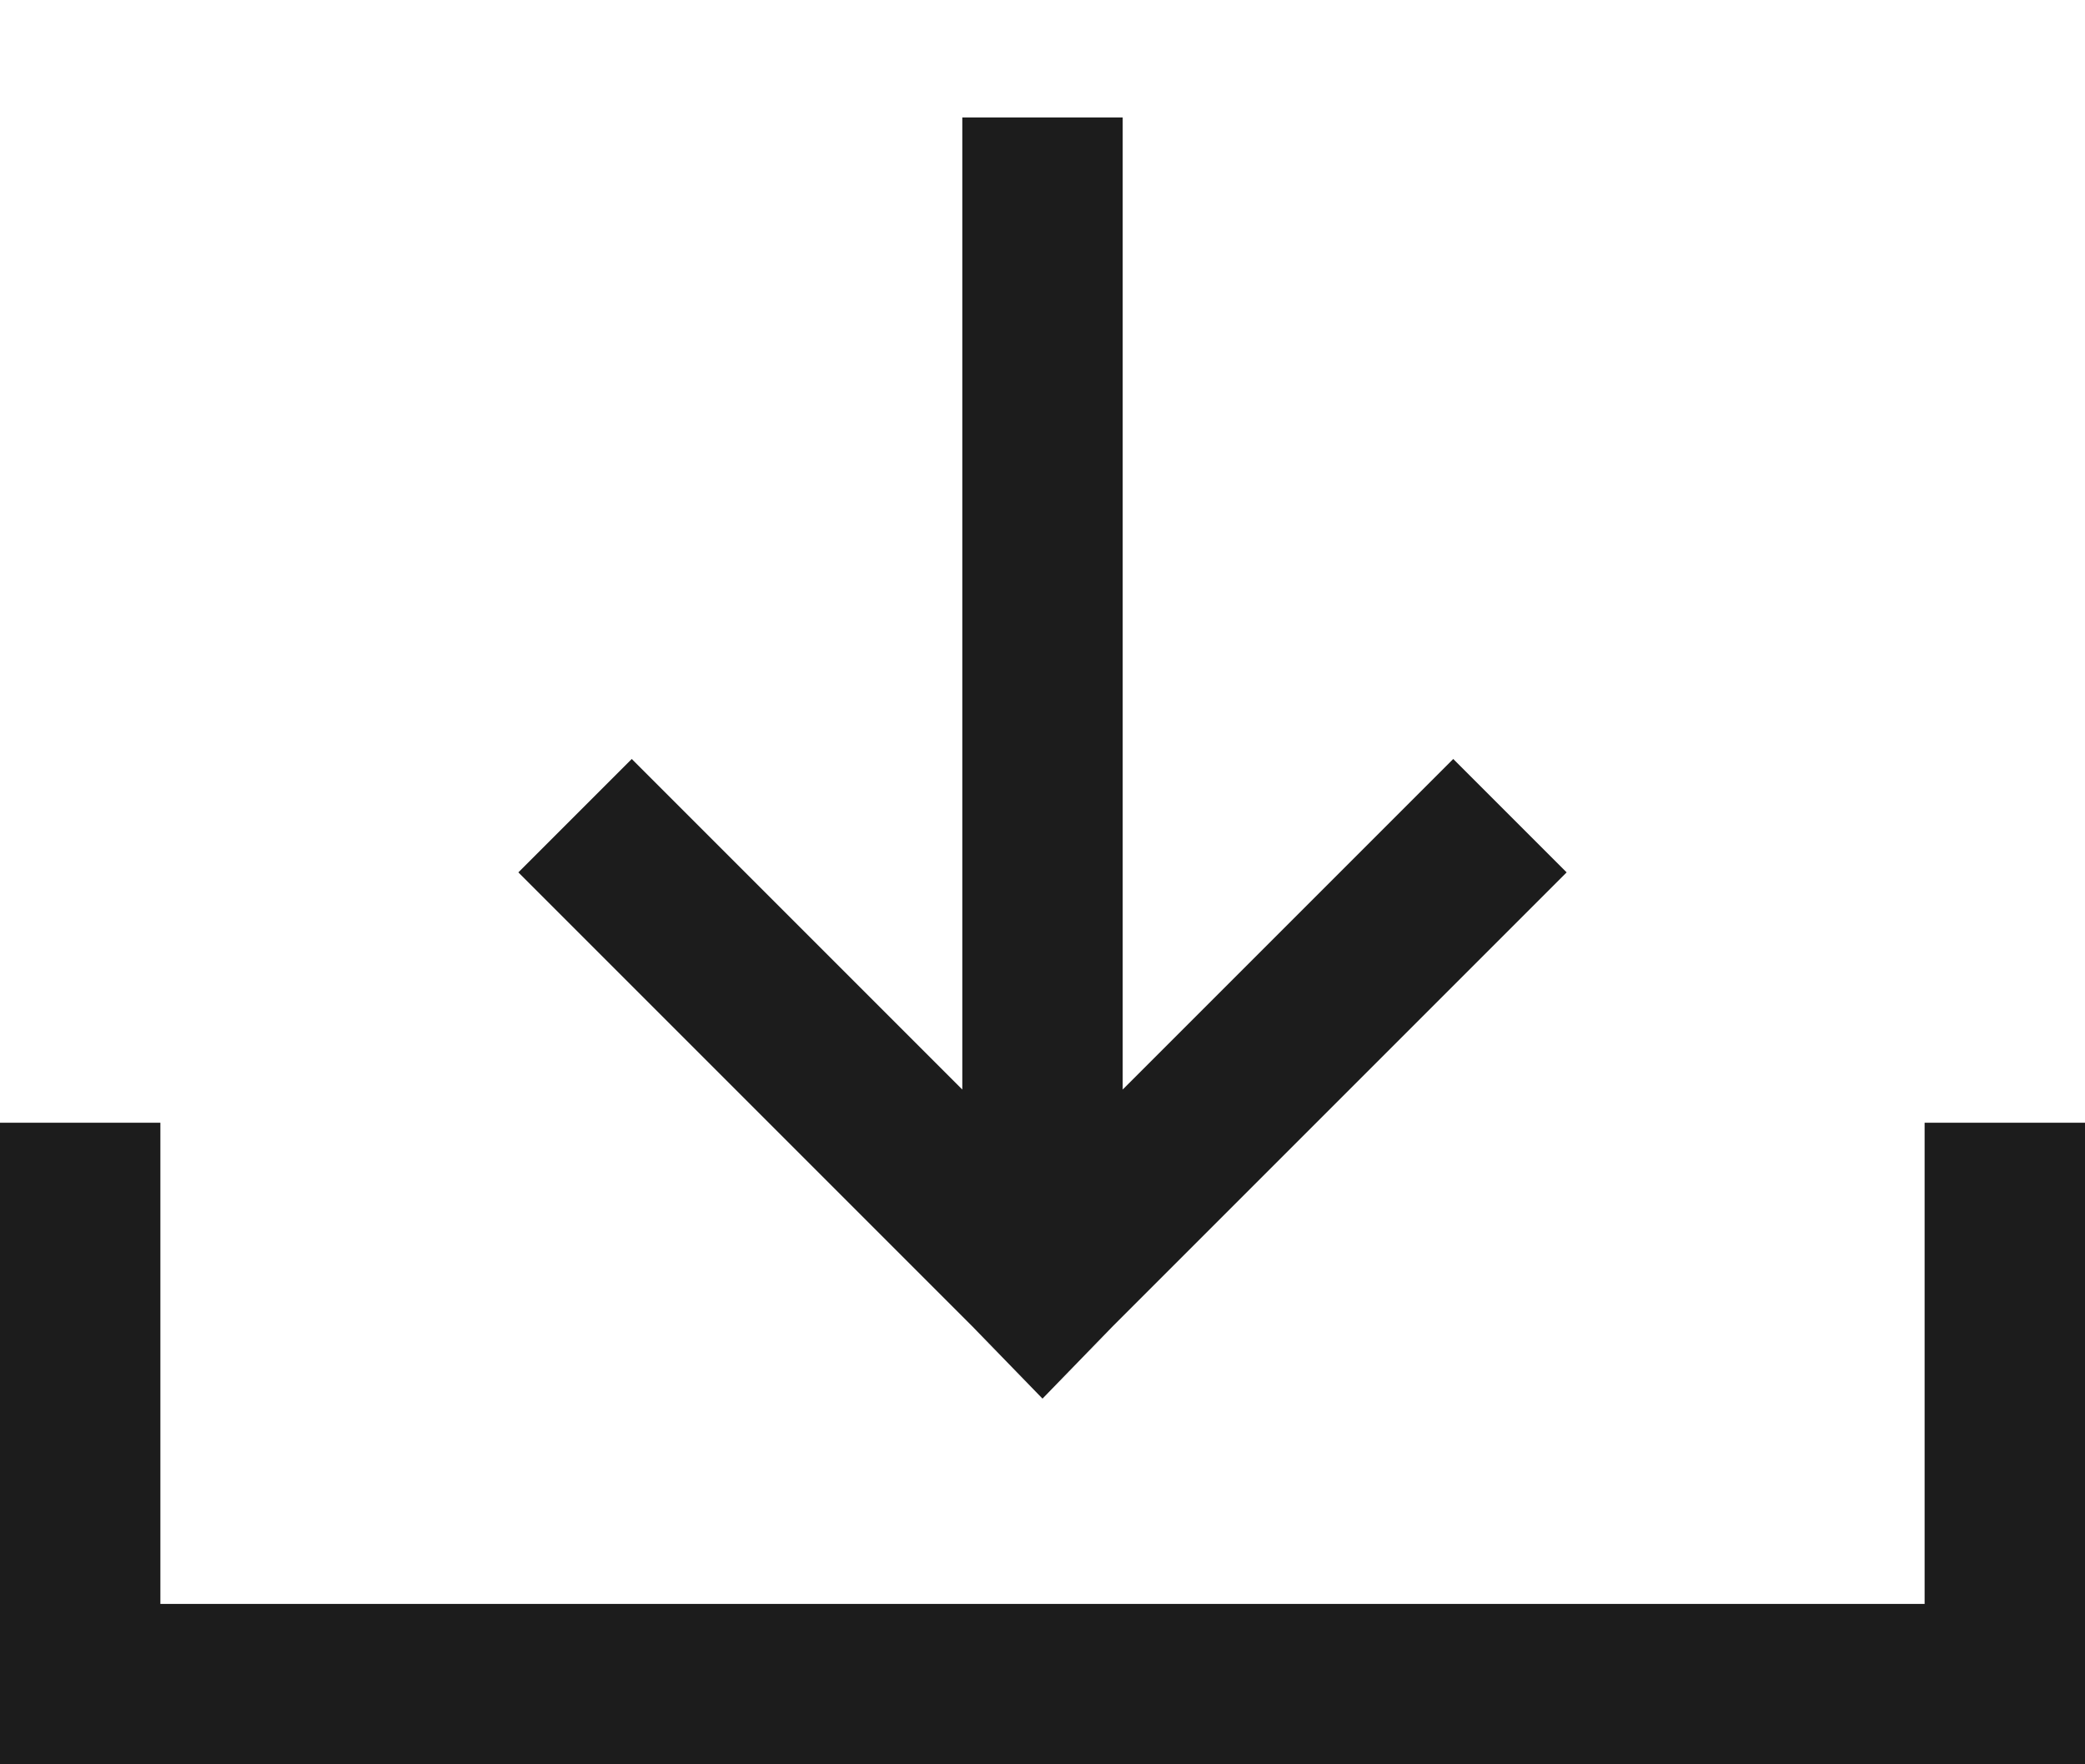 <?xml version="1.0" encoding="UTF-8"?>
<svg width="13px" height="11px" viewBox="0 0 13 11" version="1.1" xmlns="http://www.w3.org/2000/svg" xmlns:xlink="http://www.w3.org/1999/xlink">
    <title>Rectangle 3</title>
    <g id="style_guide" stroke="none" stroke-width="1" fill="none" fill-rule="evenodd">
        <g transform="translate(-275, -976)" fill="#1c1c1c" id="Rectangle-3">
            <path d="M276,983 L276,986 L287,986 L287,983 L288,983 L288,987 L275,987 L275,983 L276,983 Z M282,976.732 L282,982.793 L284.061,980.732 L284.768,981.439 L281.939,984.268 L281.5,984.72 L281.061,984.268 L278.232,981.439 L278.939,980.732 L281,982.793 L281,976.732 L282,976.732 Z"></path>
        </g>
    </g>
</svg>